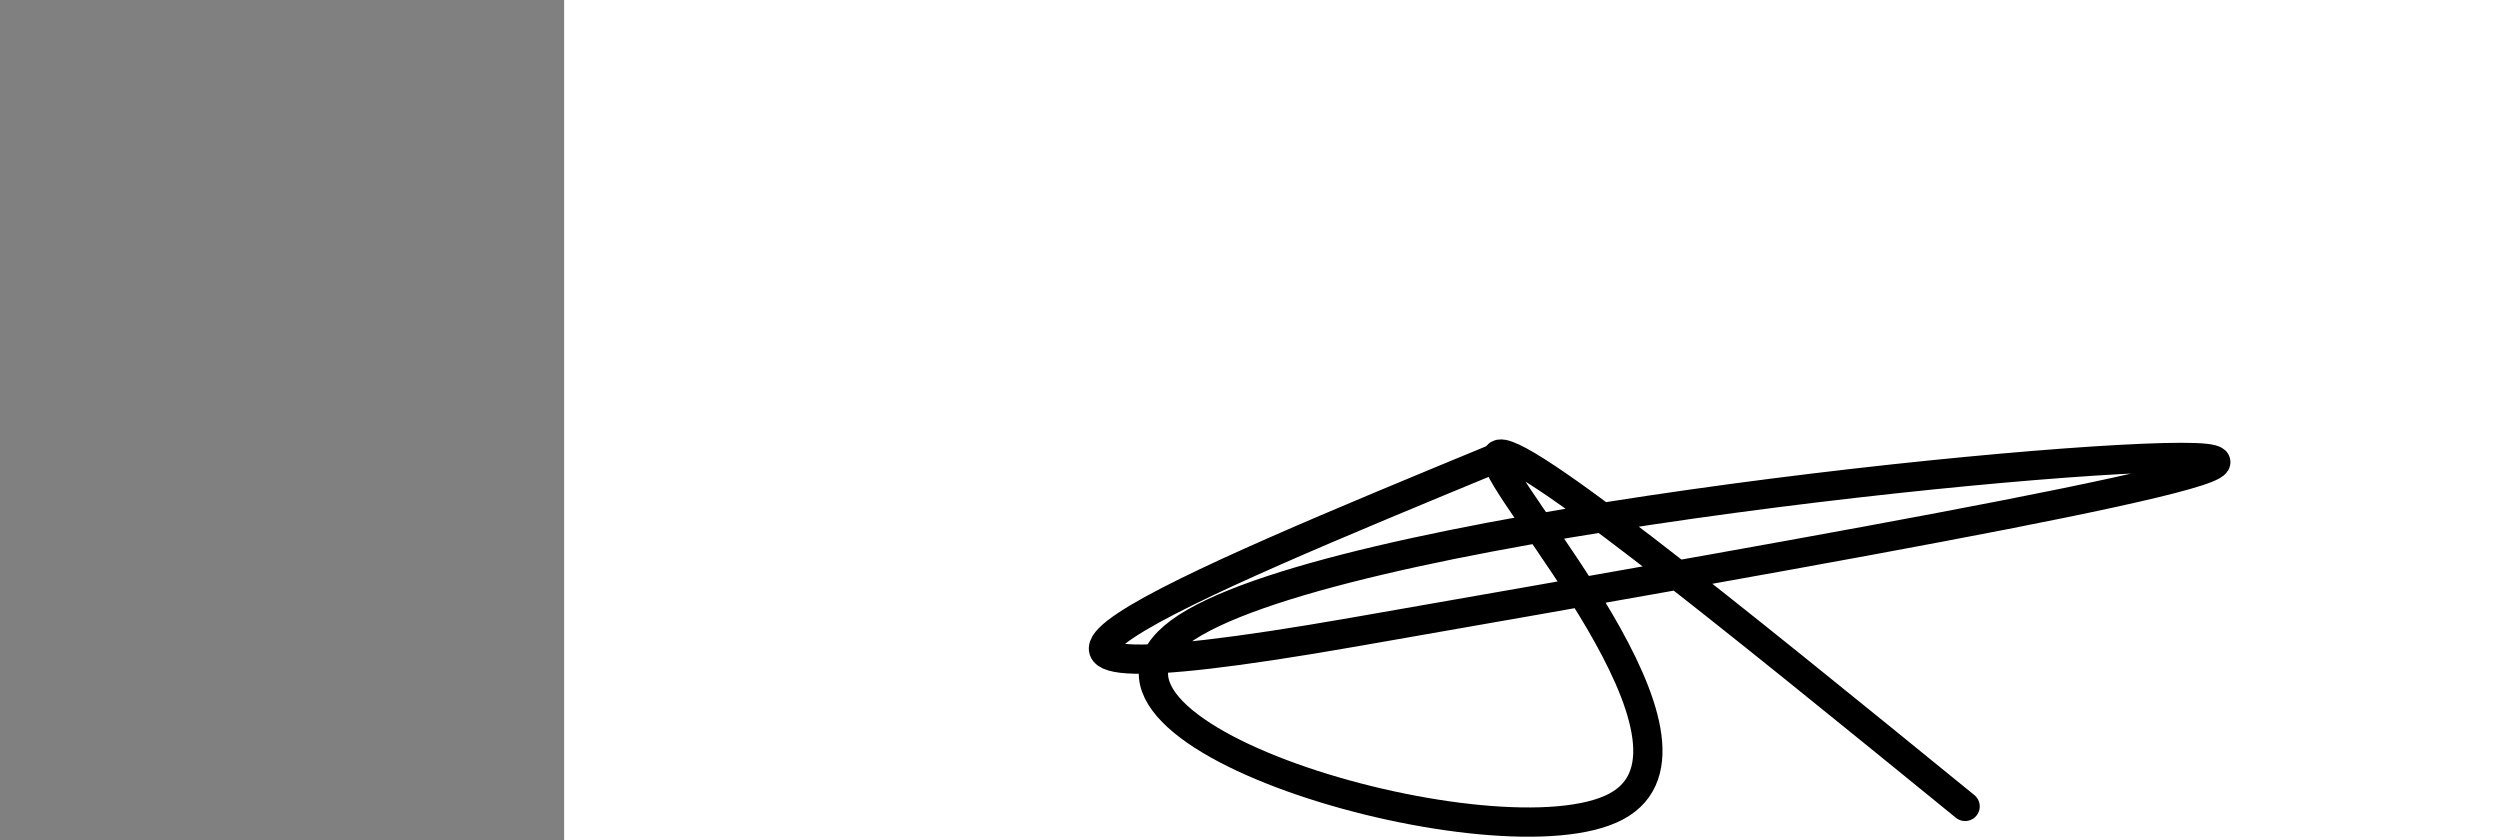 <?xml version="1.0" encoding="utf-8"?><svg version="1.1" id="Calque_1" xmlns="http://www.w3.org/2000/svg" xmlns:xlink="http://www.w3.org/1999/xlink" x="0px" y="0px" width="2136px" height="718px" viewBox="-482 180 2136 718" enable-background="new -482 180 2136 718" xml:space="preserve"><rect x="-482" y="180" width="2136" height="718" fill="#808080" stroke="none"/><g xmlns="http://www.w3.org/2000/svg"><polygon points="0,1440 0,0 2560,0 2560,1440" fill="rgb(255,255,255)" stroke-width="1" stroke-linecap="butt" stroke-linejoin="miter"/><path d="M1197,869c-199.971,-162.783 -399.943,-325.566 -400,-298c-0.057,27.566 199.799,245.482 102,298c-97.799,52.518 -493.254,-60.36 -373,-149c120.254,-88.64 756.215,-153.04 867,-149c110.785,4.04 -303.608,76.52 -718,149c-414.392,72.48 -146.196,-38.26 122,-149" fill-opacity="0" fill="rgb(0,0,0)" stroke="rgb(0,0,0)" stroke-width="25" stroke-linecap="round" stroke-linejoin="round"/></g></svg>